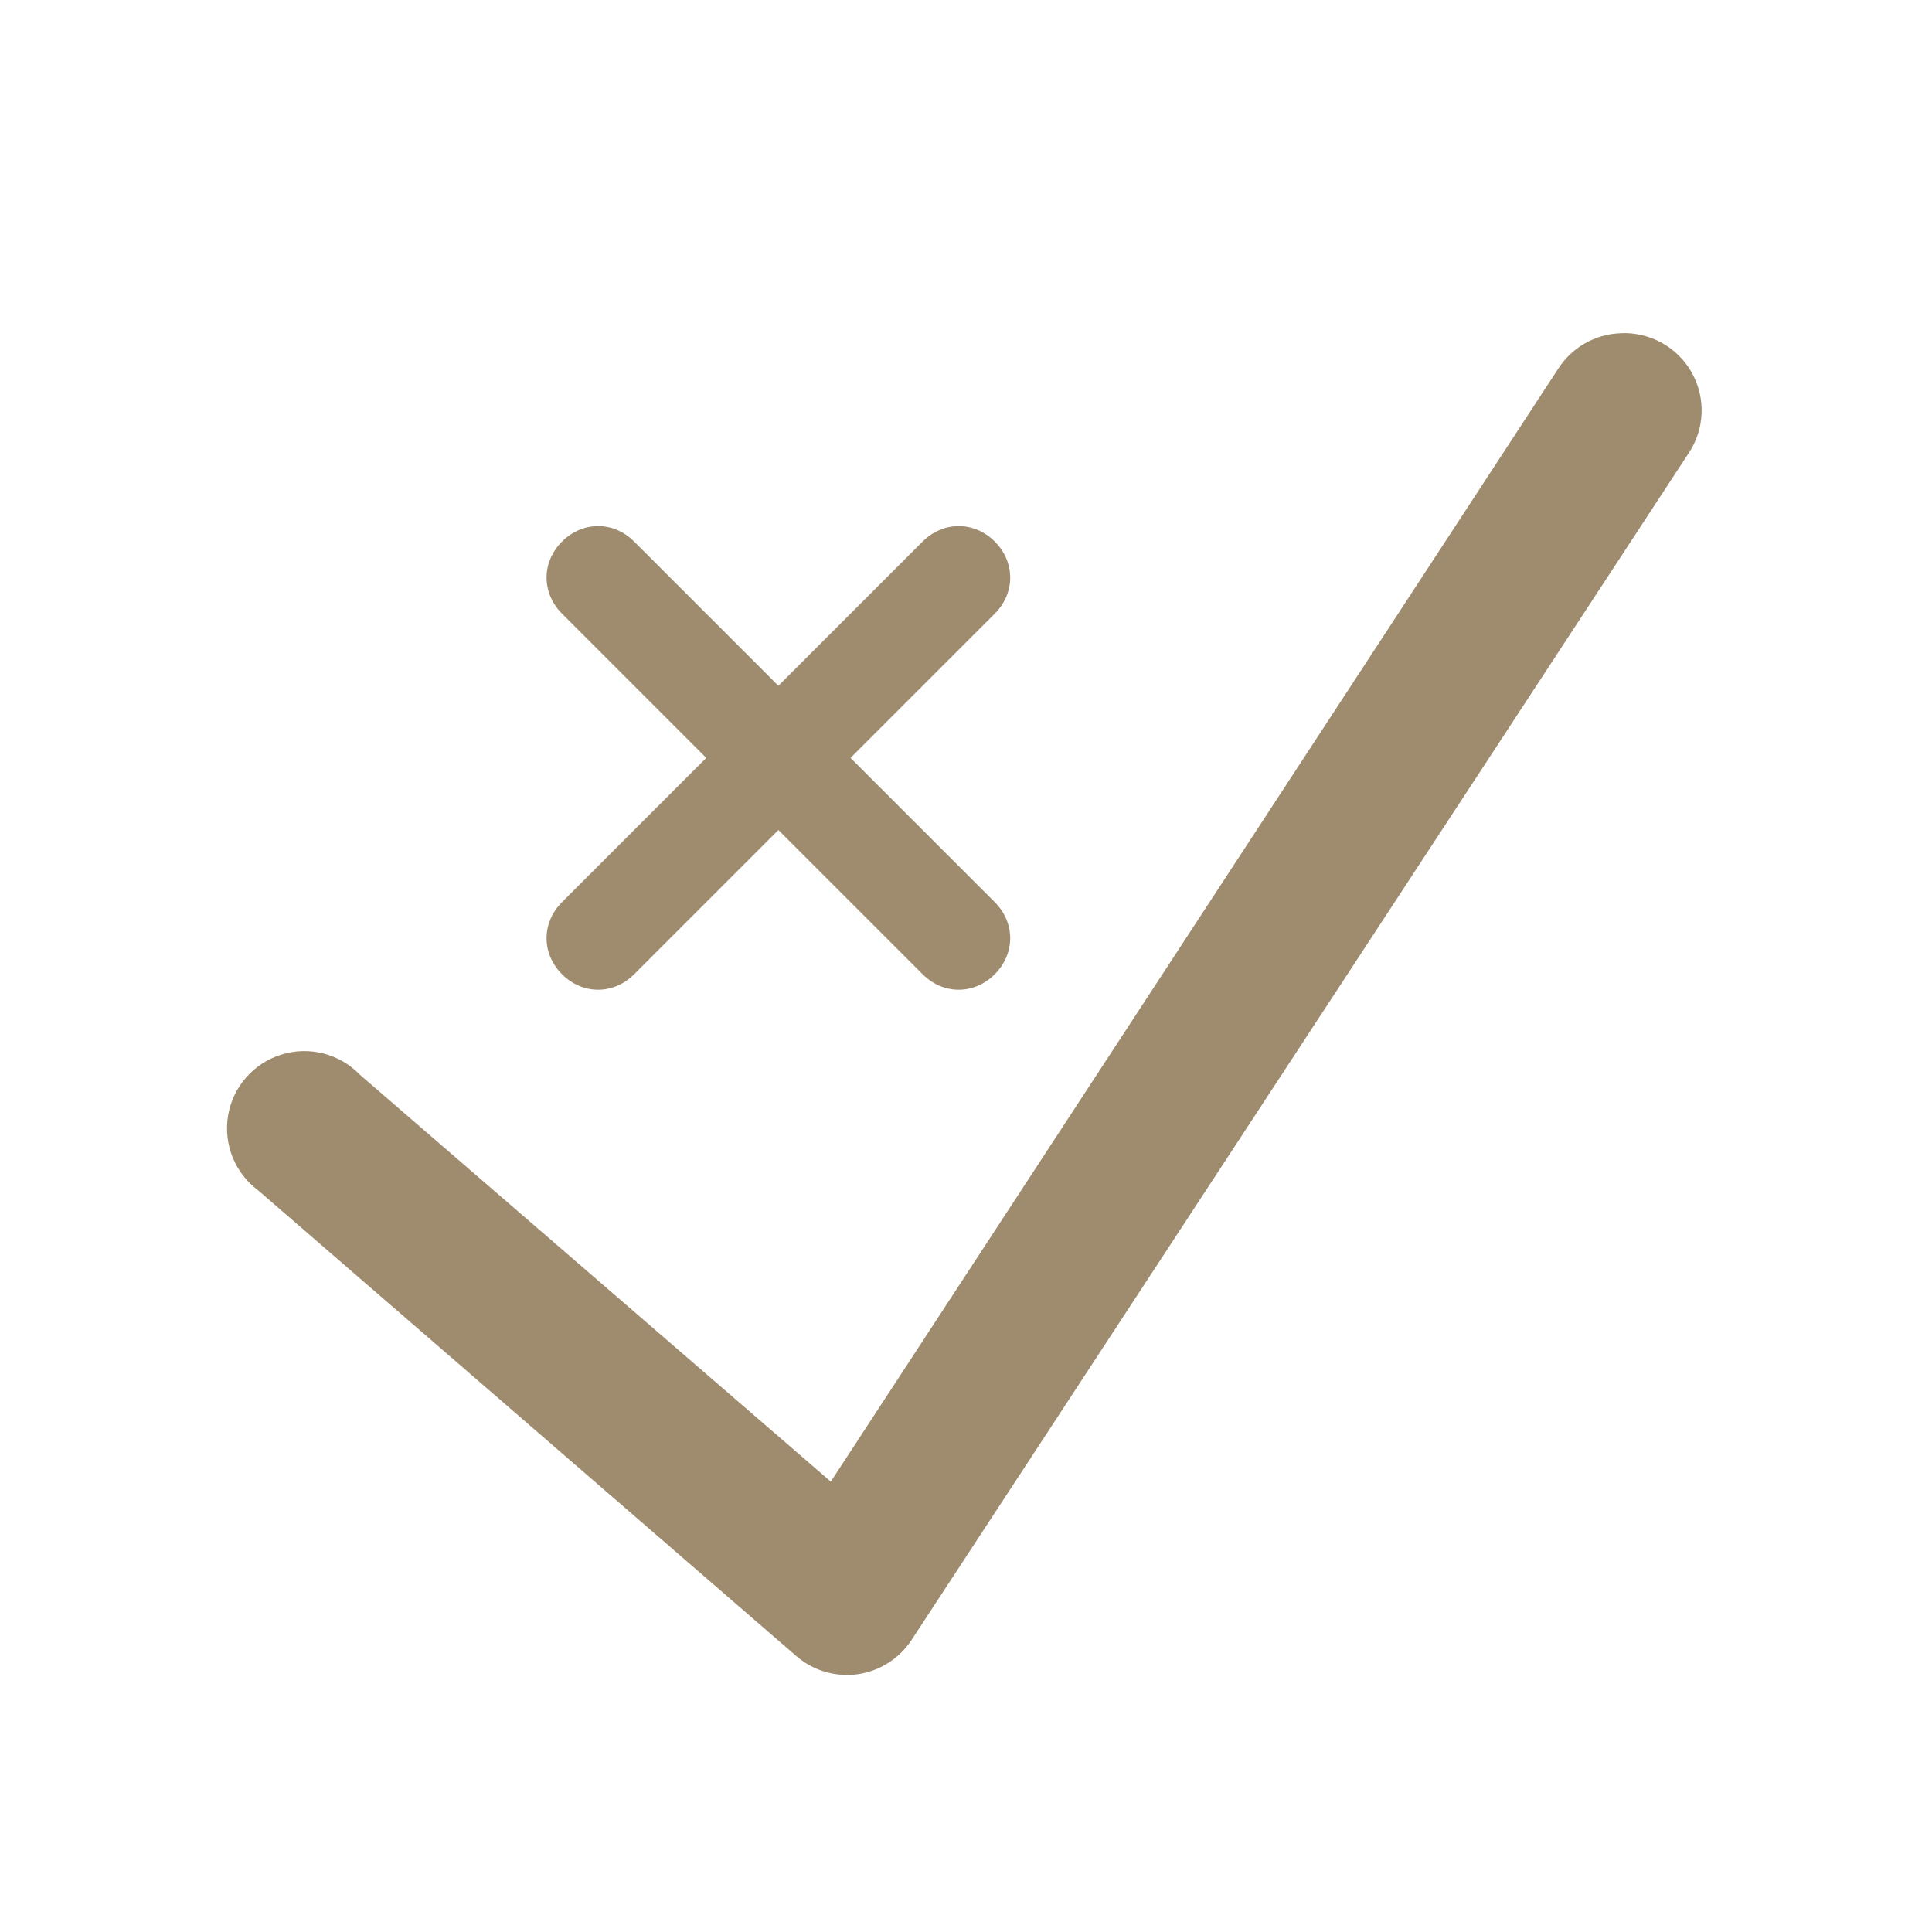 <svg xmlns="http://www.w3.org/2000/svg" xmlns:xlink="http://www.w3.org/1999/xlink" viewBox="0,0,256,256" width="50px" height="50px"><defs><clipPath id="clip-1"><path d="M0,256v-256h256v256zM122.599,100.258c7.509,-7.509 13.312,-13.312 14.336,-14.336c5.461,-5.461 5.461,-13.995 0,-19.456c-5.461,-5.461 -13.995,-5.461 -19.456,0c-1.024,1.024 -6.827,6.827 -14.336,14.336c-7.509,-7.168 -13.312,-13.312 -14.336,-13.995c-5.461,-5.461 -13.995,-5.461 -19.456,0c-5.461,5.461 -5.461,13.995 0,19.456c1.024,1.024 6.827,6.827 14.336,14.336c-7.509,7.509 -13.312,13.312 -14.336,14.336c-5.461,5.461 -5.461,13.995 0,19.456c5.461,5.461 13.995,5.461 19.456,0c1.024,-1.024 6.827,-6.827 14.336,-14.336c7.509,7.509 13.312,13.312 14.336,14.336c5.461,5.461 13.995,5.461 19.456,0c5.461,-5.461 5.461,-13.995 0,-19.456c-1.024,-1.365 -7.168,-7.168 -14.336,-14.677z" id="overlayBgMask" fill="none"></path></clipPath></defs><g clip-path="url(#clip-1)" fill="none" fill-rule="nonzero" stroke="none" stroke-width="1" stroke-linecap="butt" stroke-linejoin="miter" stroke-miterlimit="10" stroke-dasharray="" stroke-dashoffset="0" font-family="none" font-weight="none" font-size="none" text-anchor="none" style="mix-blend-mode: normal"><g transform="scale(5.12,5.12)" fill="#9f8c6f"><path d="M41.938,8.625c-0.664,0.023 -1.273,0.375 -1.625,0.938l-18.812,28.781l-12.188,-10.531c-0.523,-0.543 -1.309,-0.746 -2.031,-0.52c-0.719,0.223 -1.254,0.832 -1.379,1.574c-0.125,0.746 0.176,1.496 0.785,1.945l13.938,12.062c0.438,0.371 1.016,0.535 1.582,0.453c0.57,-0.086 1.074,-0.41 1.387,-0.891l20.094,-30.688c0.43,-0.629 0.465,-1.441 0.094,-2.105c-0.371,-0.66 -1.086,-1.055 -1.844,-1.02z"></path></g></g><g fill="#9f8c6f" fill-rule="nonzero" stroke="none" stroke-width="1" stroke-linecap="butt" stroke-linejoin="miter" stroke-miterlimit="10" stroke-dasharray="" stroke-dashoffset="0" font-family="none" font-weight="none" font-size="none" text-anchor="none" style="mix-blend-mode: normal"><g transform="translate(72.423,69.709) scale(3.413,3.413)" id="overlay"><path d="M11.8,9c2.9,-2.9 5.4,-5.4 5.6,-5.6c0.8,-0.8 0.8,-2 0,-2.8c-0.8,-0.8 -2,-0.8 -2.8,0c-0.2,0.2 -2.7,2.7 -5.6,5.6c-2.9,-2.9 -5.4,-5.4 -5.6,-5.6c-0.8,-0.8 -2,-0.8 -2.8,0c-0.8,0.8 -0.8,2 0,2.8c0.2,0.2 2.7,2.7 5.6,5.6c-2.9,2.9 -5.4,5.4 -5.6,5.6c-0.8,0.8 -0.8,2 0,2.8c0.8,0.8 2,0.8 2.8,0c0.2,-0.2 2.7,-2.7 5.6,-5.6c2.9,2.9 5.4,5.4 5.6,5.6c0.8,0.8 2,0.8 2.8,0c0.8,-0.8 0.8,-2 0,-2.8c-0.2,-0.2 -2.7,-2.7 -5.6,-5.6z"></path></g></g></svg>